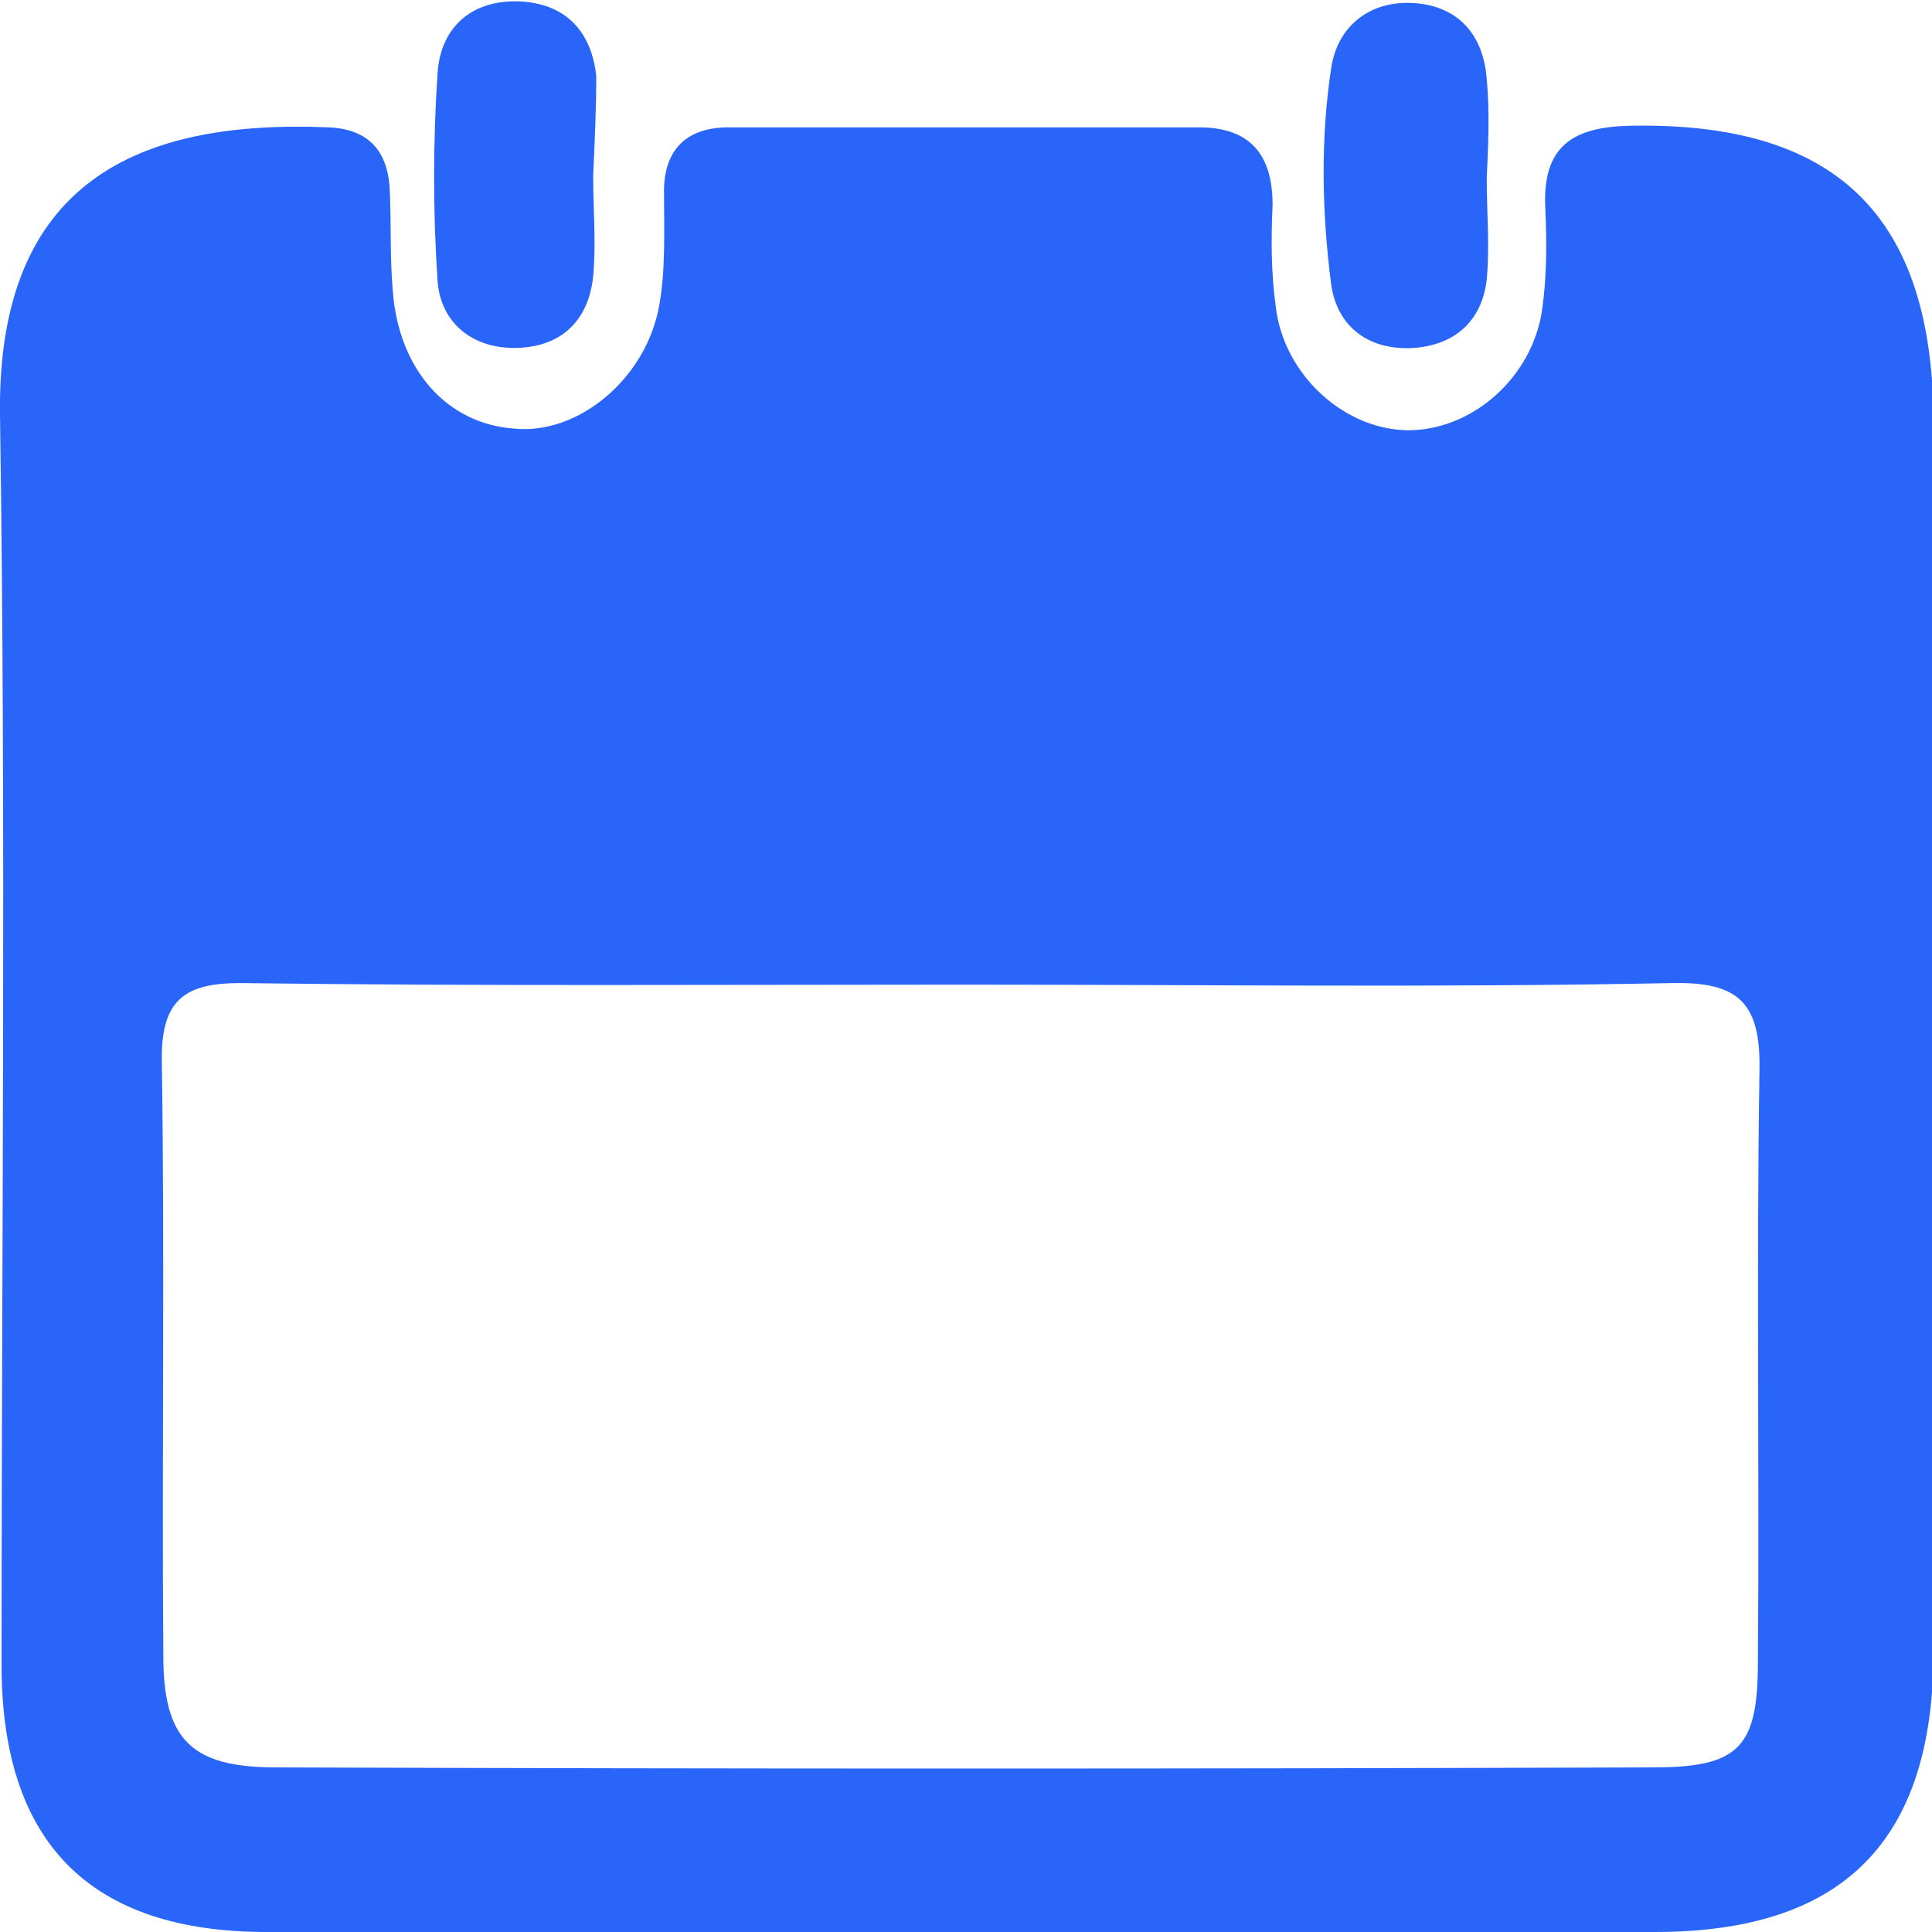 <svg width="45" height="45" viewBox="0 0 45 45" fill="none" xmlns="http://www.w3.org/2000/svg">
<g clip-path="url(#clip0_60_1535)">
<path d="M22.536 45C17.081 45 11.663 45 6.208 45C2.082 45 0.036 42.902 0.036 38.778C0.036 29.084 0.144 19.353 0 9.658C-0.072 4.196 3.266 2.785 7.644 2.966C8.577 3.002 9.043 3.509 9.079 4.449C9.115 5.245 9.079 6.005 9.151 6.801C9.294 8.609 10.407 9.875 11.986 9.984C13.493 10.129 15.072 8.79 15.359 7.09C15.503 6.258 15.467 5.39 15.467 4.558C15.431 3.509 15.969 2.966 16.974 2.966C20.634 2.966 24.259 2.966 27.919 2.966C29.103 2.966 29.641 3.581 29.641 4.775C29.605 5.571 29.605 6.33 29.713 7.126C29.892 8.754 31.364 10.056 32.871 10.02C34.342 9.984 35.706 8.754 35.921 7.199C36.029 6.439 36.029 5.643 35.993 4.847C35.921 3.4 36.639 2.966 37.931 2.93C42.739 2.822 45.036 4.992 45.036 9.875C45.072 19.389 45.072 28.939 45.036 38.453C45.036 42.902 42.919 45 38.541 45C33.194 45.036 27.847 45 22.536 45ZM22.464 22.934C16.83 22.934 11.232 22.97 5.598 22.898C4.342 22.898 3.768 23.26 3.768 24.634C3.84 29.265 3.768 33.895 3.804 38.561C3.804 40.514 4.45 41.166 6.424 41.166C17.117 41.202 27.811 41.202 38.505 41.166C40.514 41.166 40.945 40.695 40.945 38.706C40.981 34.112 40.909 29.554 40.981 24.96C41.017 23.368 40.514 22.862 38.936 22.898C33.481 23.006 27.955 22.934 22.464 22.934Z" fill="#2A65FA"/>
<path d="M13.816 4.088C13.816 4.883 13.888 5.643 13.816 6.439C13.708 7.452 13.098 8.067 12.058 8.103C11.017 8.139 10.263 7.524 10.192 6.547C10.084 4.956 10.084 3.292 10.192 1.7C10.263 0.615 11.017 -0.036 12.165 0.036C13.206 0.109 13.78 0.76 13.888 1.773C13.888 2.532 13.852 3.292 13.816 4.088C13.852 4.088 13.852 4.088 13.816 4.088Z" fill="#2A65FA"/>
<path d="M34.629 4.16C34.629 4.956 34.701 5.715 34.629 6.511C34.522 7.452 33.911 8.03 32.943 8.103C31.902 8.175 31.148 7.632 31.005 6.62C30.79 4.956 30.754 3.255 31.005 1.591C31.148 0.615 31.902 -0 32.943 0.072C33.983 0.145 34.557 0.832 34.629 1.845C34.701 2.604 34.665 3.364 34.629 4.16C34.665 4.16 34.629 4.16 34.629 4.16Z" fill="#2A65FA"/>
</g>
<defs>
<clipPath id="clip0_60_1535">
<rect width="45" height="45" fill="white"/>
</clipPath>
</defs>
</svg>
